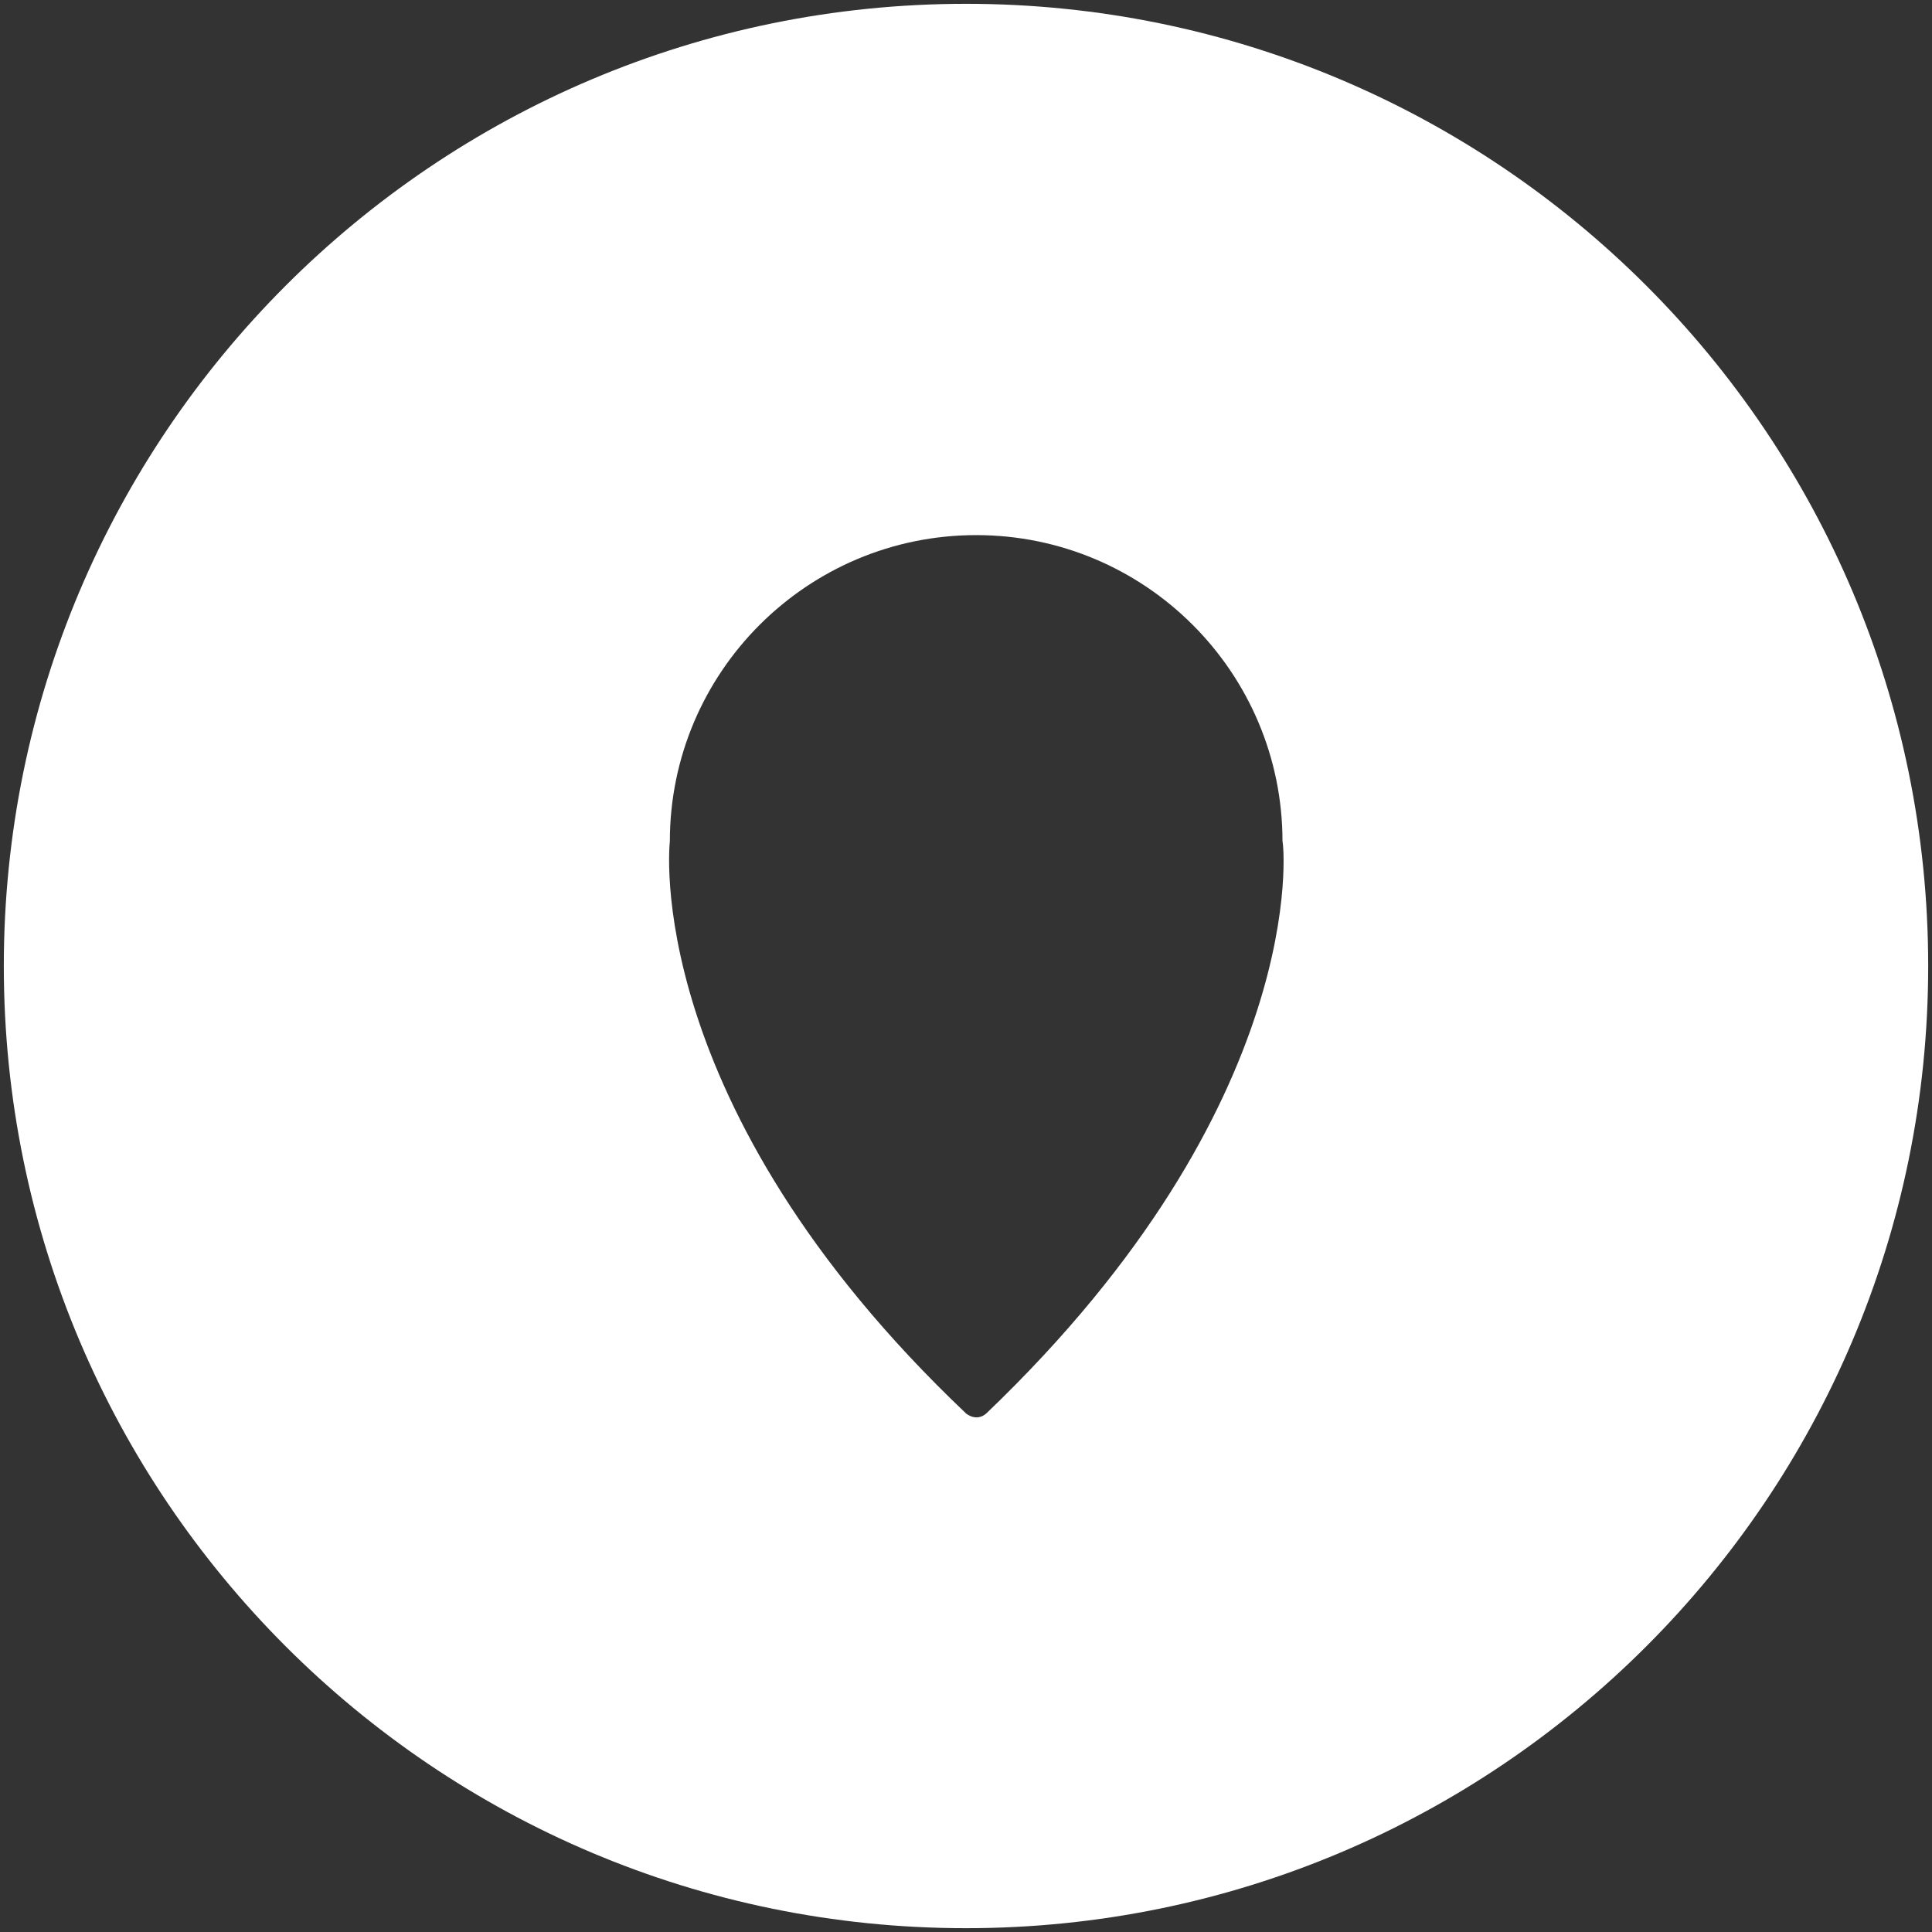 <?xml version="1.0" encoding="utf-8"?>
<!-- Generator: Adobe Illustrator 15.0.0, SVG Export Plug-In . SVG Version: 6.00 Build 0)  -->
<!DOCTYPE svg PUBLIC "-//W3C//DTD SVG 1.1//EN" "http://www.w3.org/Graphics/SVG/1.1/DTD/svg11.dtd">
<svg version="1.1" id="Layer_1" xmlns="http://www.w3.org/2000/svg" xmlns:xlink="http://www.w3.org/1999/xlink" x="0px" y="0px"
	 width="152px" height="152px" viewBox="0 0 152 152" style="enable-background:new 0 0 152 152;" xml:space="preserve">
<rect x="0" y="0" width="152" height="152" fill="#333333" stroke="none"/>
<style type="text/css">
<![CDATA[
	.st0{fill:#FFFFFF;}
]]>
</style>
<path class="st0" d="M76,0.3C34.2,0.3,0.3,34.2,0.3,76c0,41.8,33.9,75.7,75.7,75.7c41.8,0,75.7-33.9,75.7-75.7
	C151.7,34.2,117.8,0.3,76,0.3 M77.6,111.2c-0.8,0.7-1.6,0-1.6,0c-25.7-24.4-23.3-45-23.3-45c0-13.3,10.8-24.1,24.1-24.1
	c13.3,0,24.1,10.8,24.1,24.1C101,66.3,103.2,86.7,77.6,111.2"/>
</svg>
